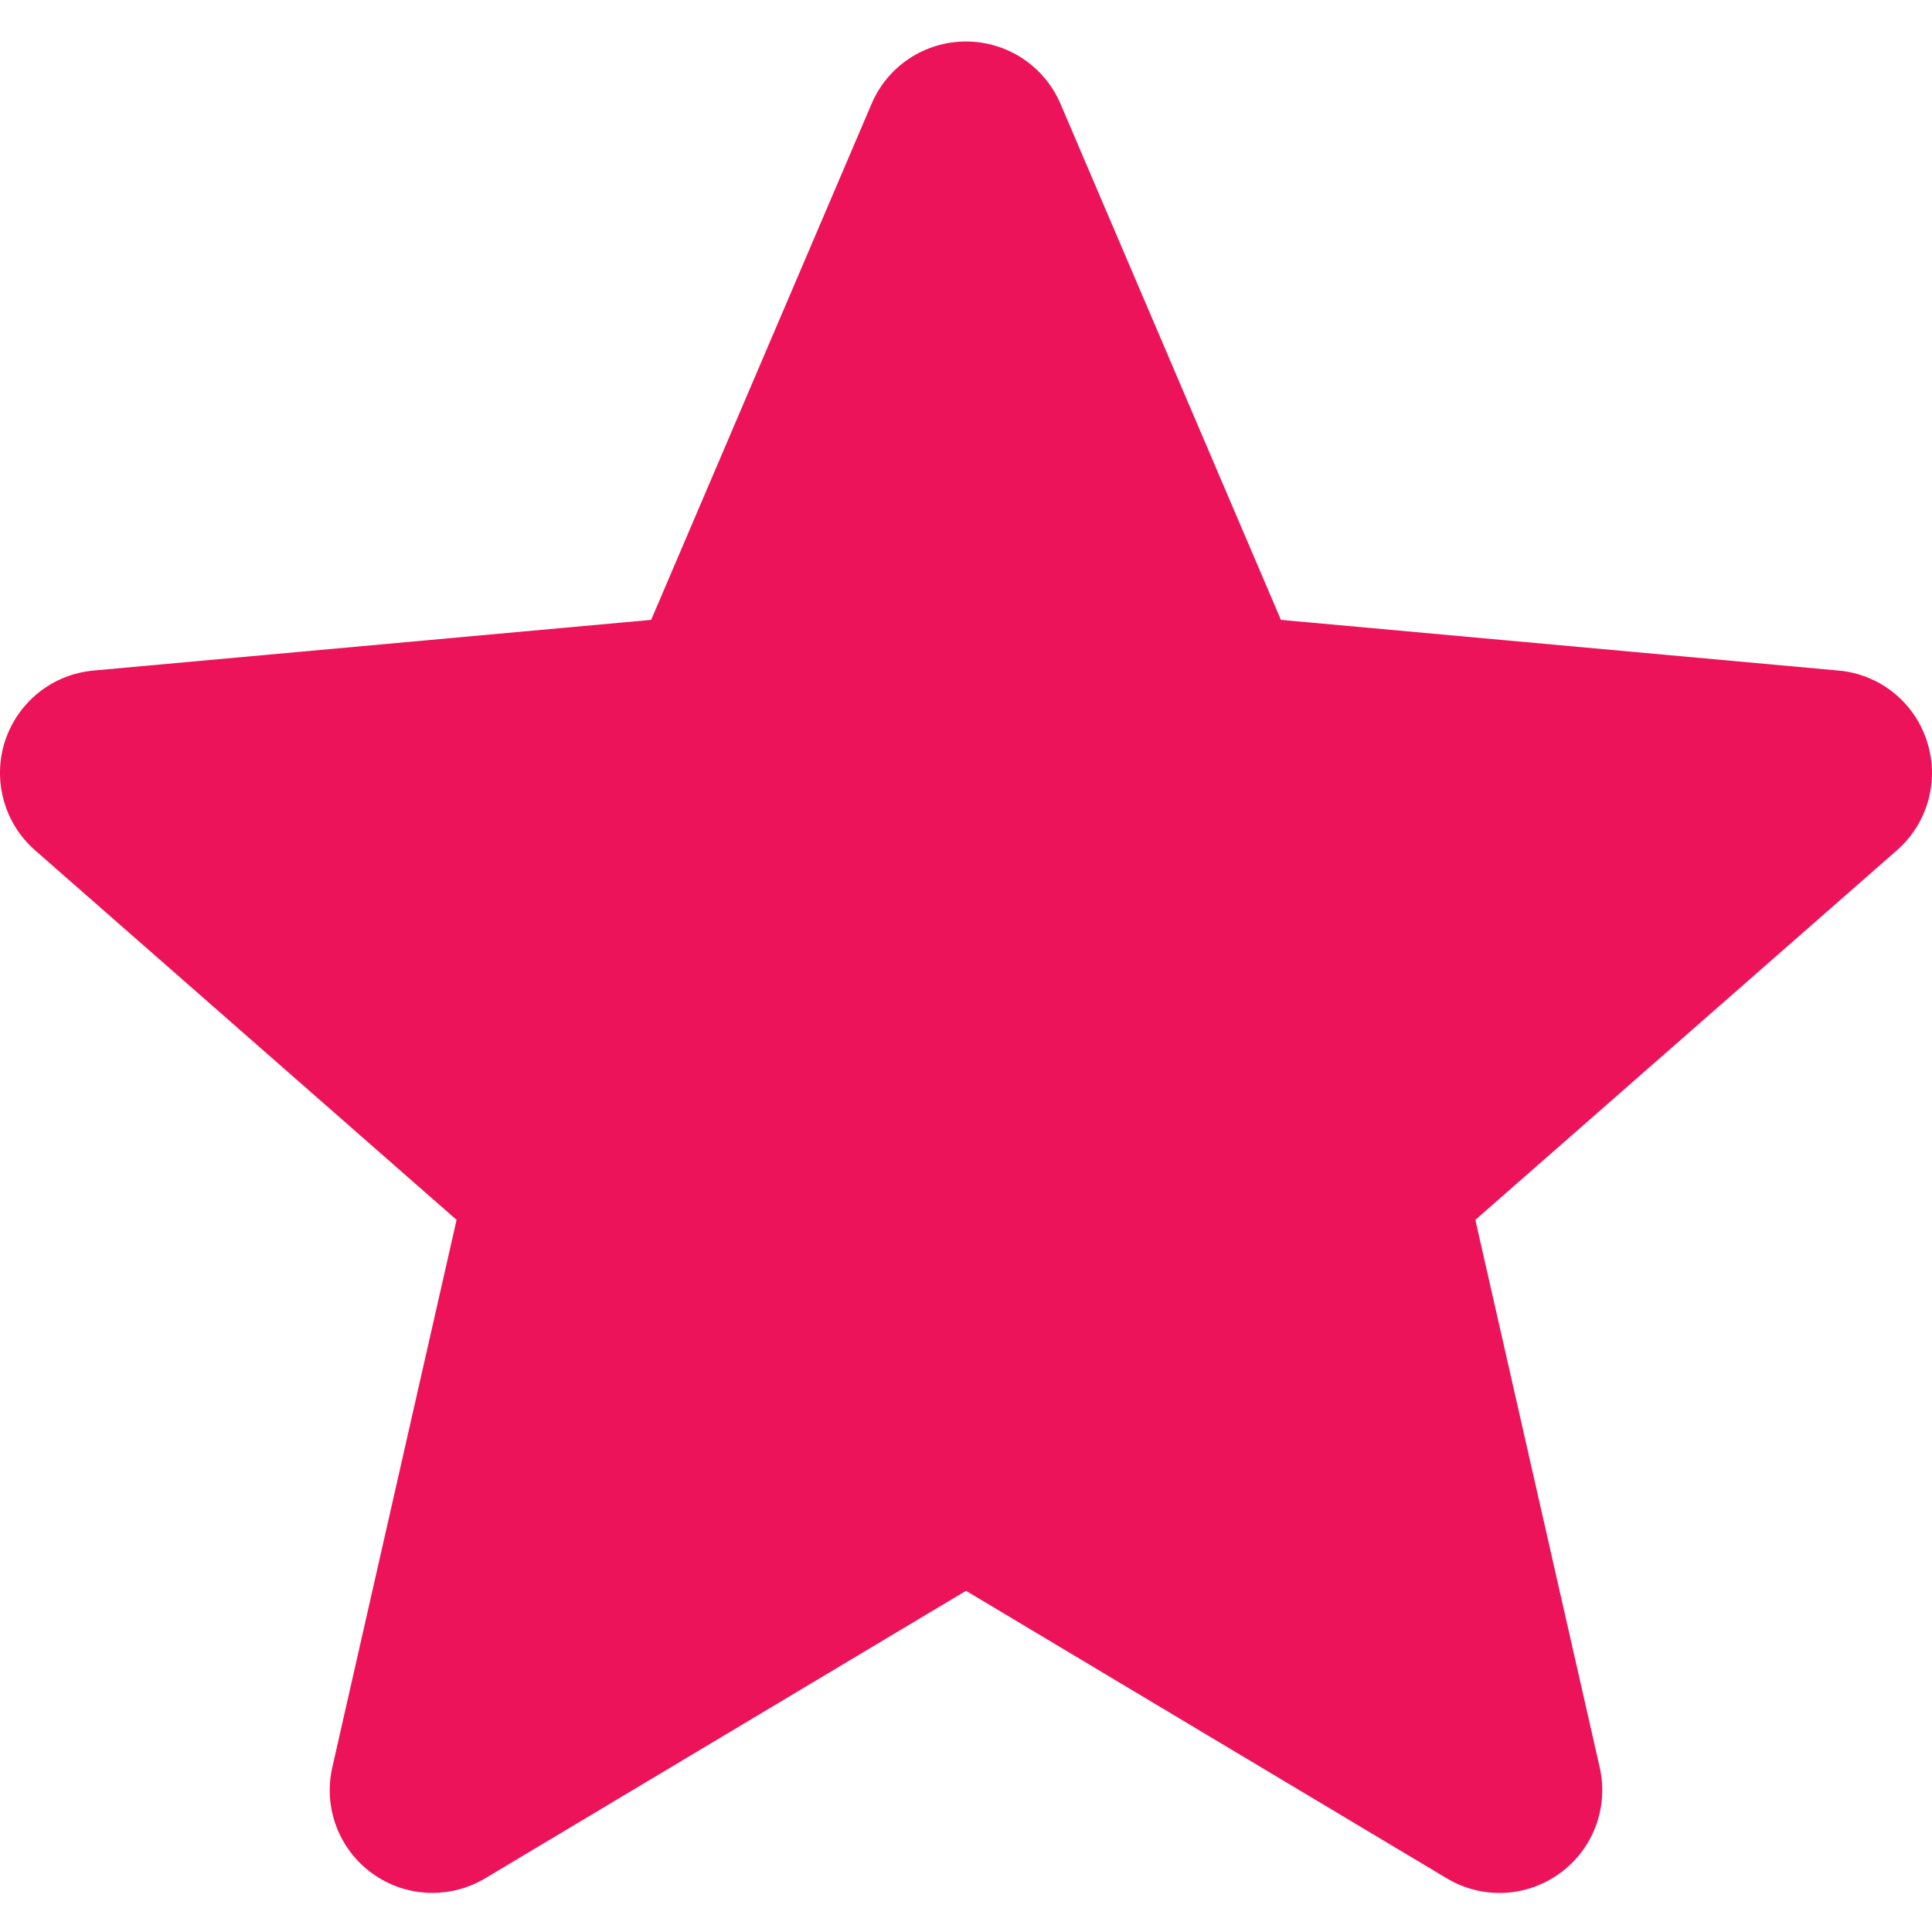 <svg width="25" height="25" viewBox="0 0 25 25" fill="none" xmlns="http://www.w3.org/2000/svg">
<g clip-path="url(#clip0)">
<path d="M24.934 9.589C24.77 9.083 24.321 8.724 23.792 8.677L16.575 8.021L13.723 1.344C13.512 0.853 13.033 0.537 12.5 0.537C11.966 0.537 11.487 0.853 11.278 1.344L8.426 8.021L1.208 8.677C0.679 8.725 0.231 9.084 0.065 9.589C-0.099 10.095 0.053 10.651 0.453 11.002L5.908 15.785L4.3 22.869C4.182 23.39 4.384 23.929 4.816 24.241C5.049 24.41 5.321 24.494 5.595 24.494C5.831 24.494 6.066 24.432 6.277 24.306L12.5 20.585L18.722 24.306C19.178 24.579 19.752 24.554 20.183 24.241C20.615 23.929 20.818 23.39 20.7 22.869L19.091 15.785L24.547 11.002C24.947 10.651 25.099 10.097 24.934 9.589Z" fill="#ED135A"/>
</g>
<defs>
<clipPath id="clip0">
<rect width="25" height="25" fill="white"/>
</clipPath>
</defs>
</svg>
